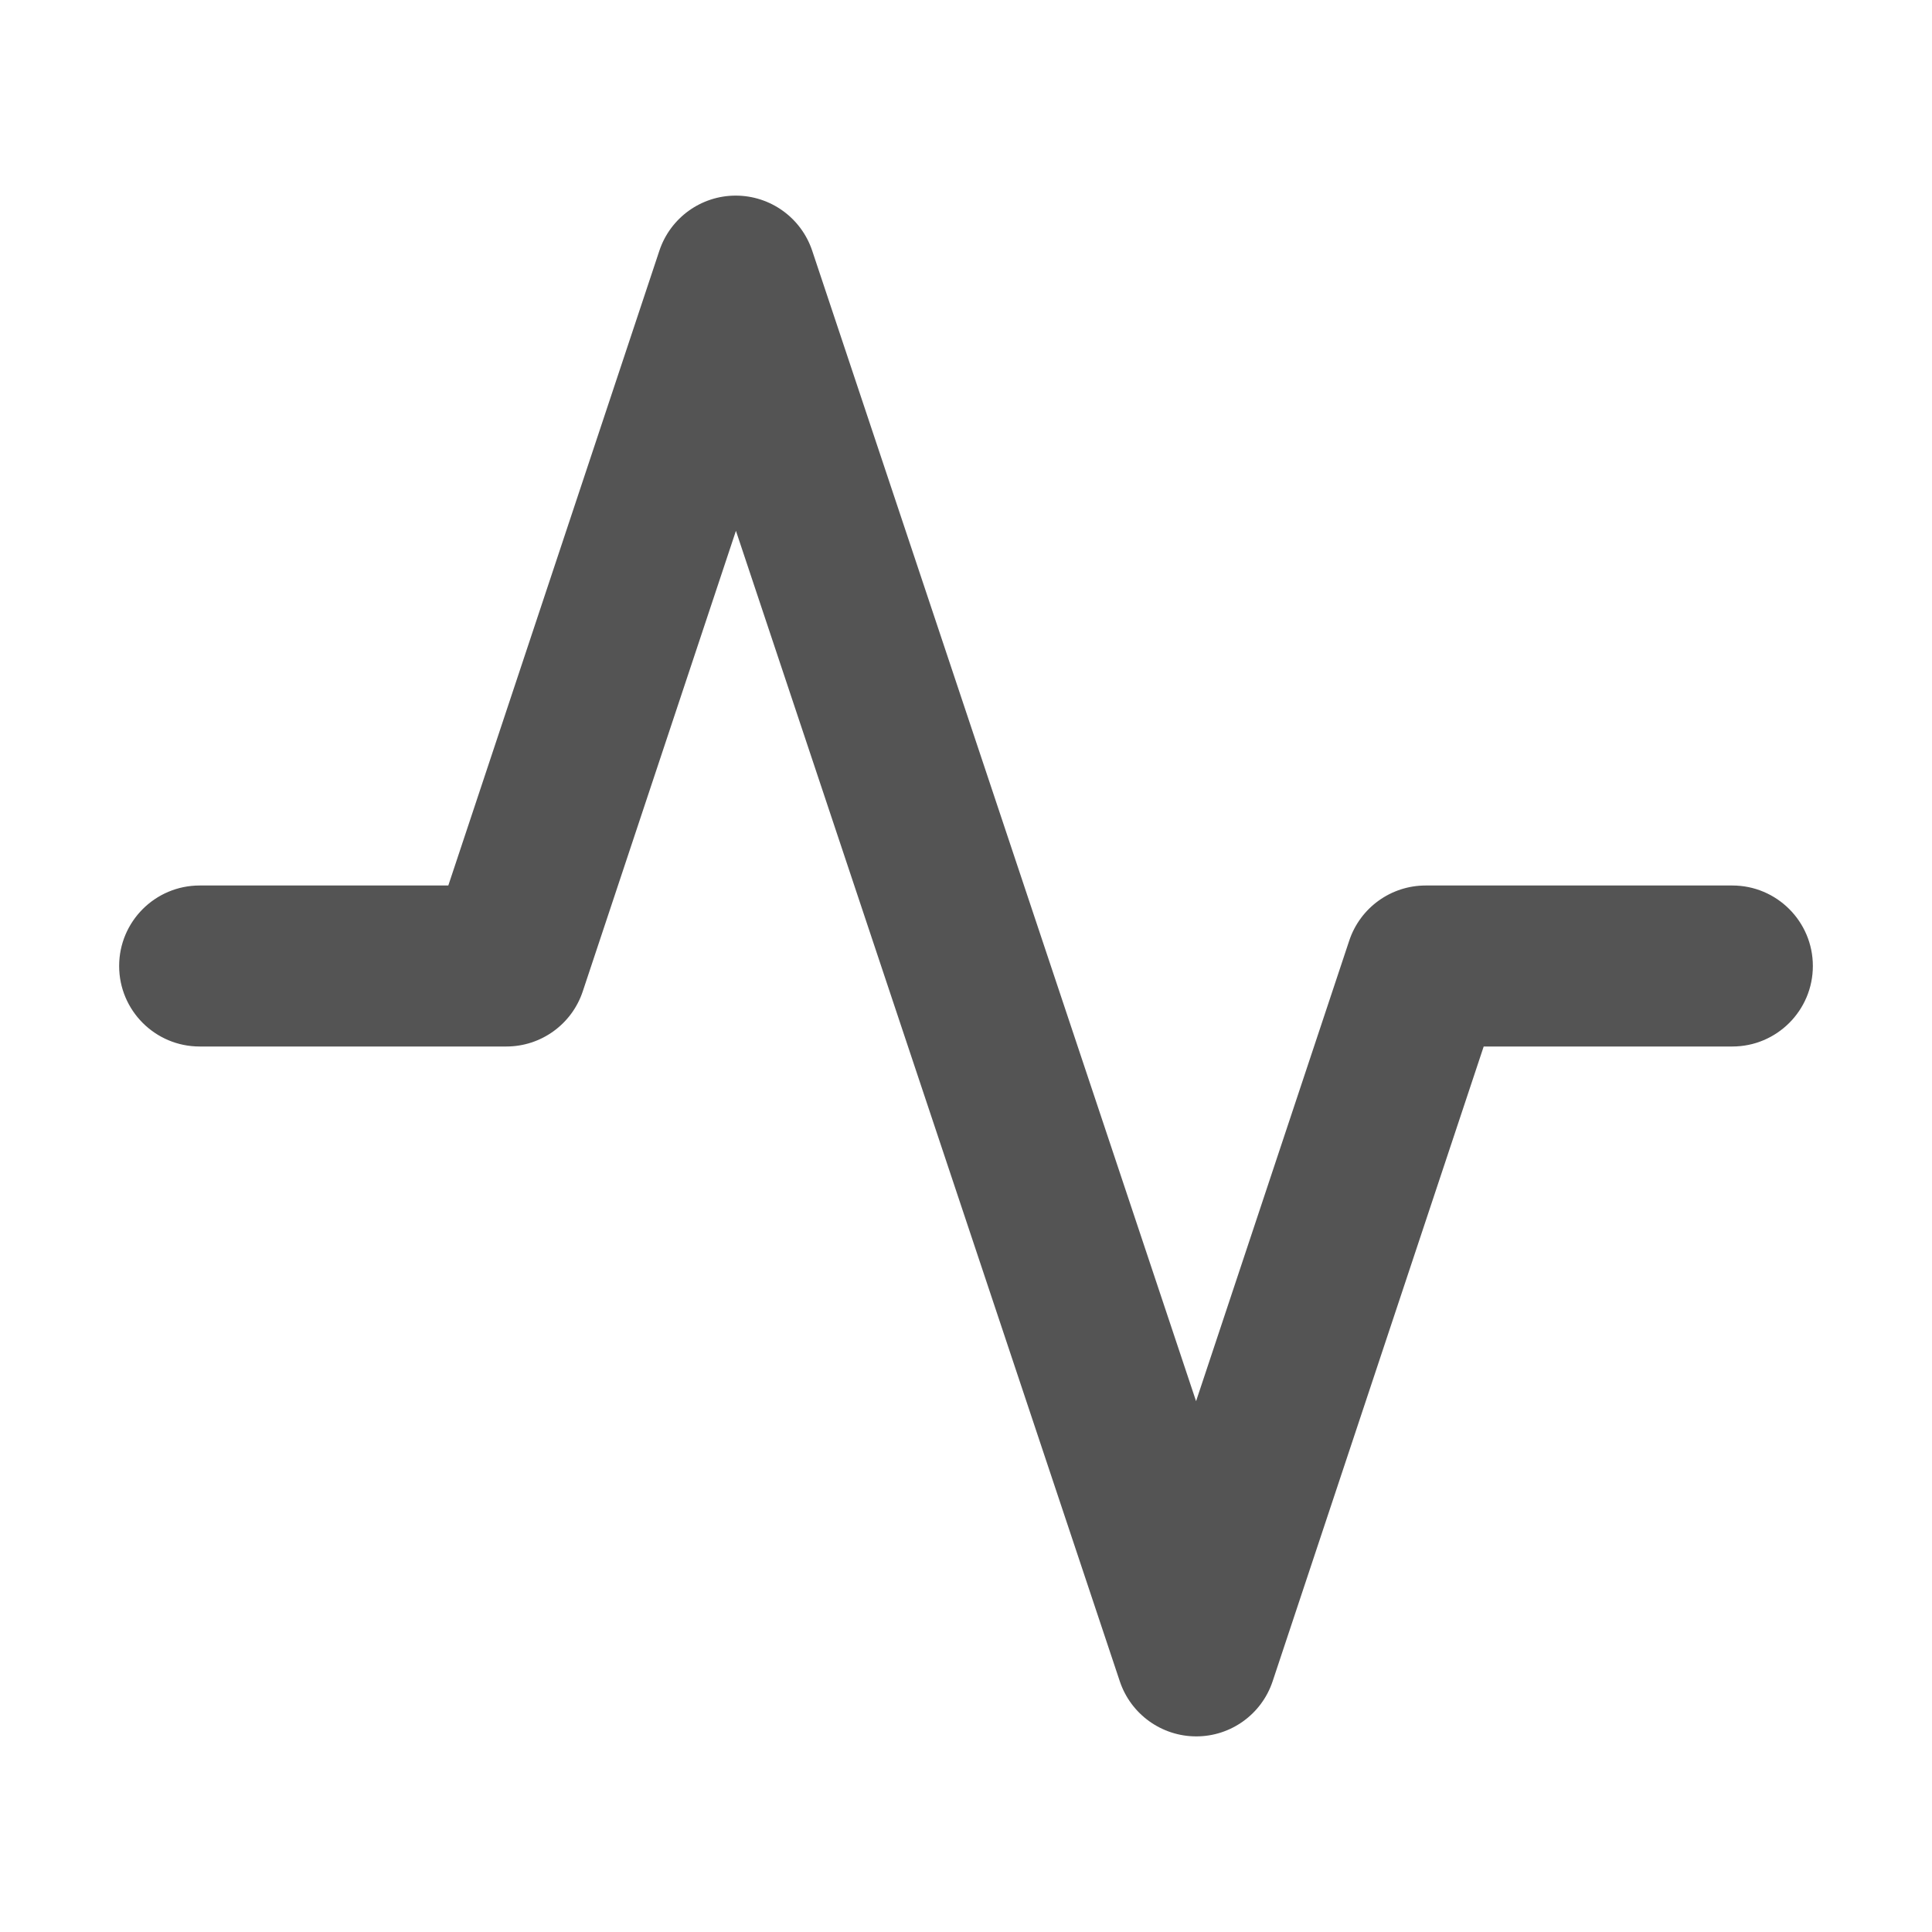<svg width="24" height="24" viewBox="0 0 24 24" fill="none" xmlns="http://www.w3.org/2000/svg">
<path fill-rule="evenodd" clip-rule="evenodd" d="M9.139 2.43C9.57 2.43 9.952 2.705 10.089 3.113L14.858 17.406L16.761 11.684C16.897 11.276 17.279 11 17.71 11H21.52C22.072 11 22.52 11.448 22.52 12C22.52 12.552 22.072 13 21.52 13H18.431L15.809 20.886C15.673 21.294 15.291 21.57 14.861 21.57C14.43 21.57 14.048 21.295 13.911 20.887L9.142 6.594L7.239 12.316C7.103 12.724 6.721 13 6.29 13H2.48C1.928 13 1.48 12.552 1.48 12C1.48 11.448 1.928 11 2.48 11H5.569L8.191 3.114C8.327 2.706 8.709 2.43 9.139 2.43Z" fill="#545454"/>
</svg>
